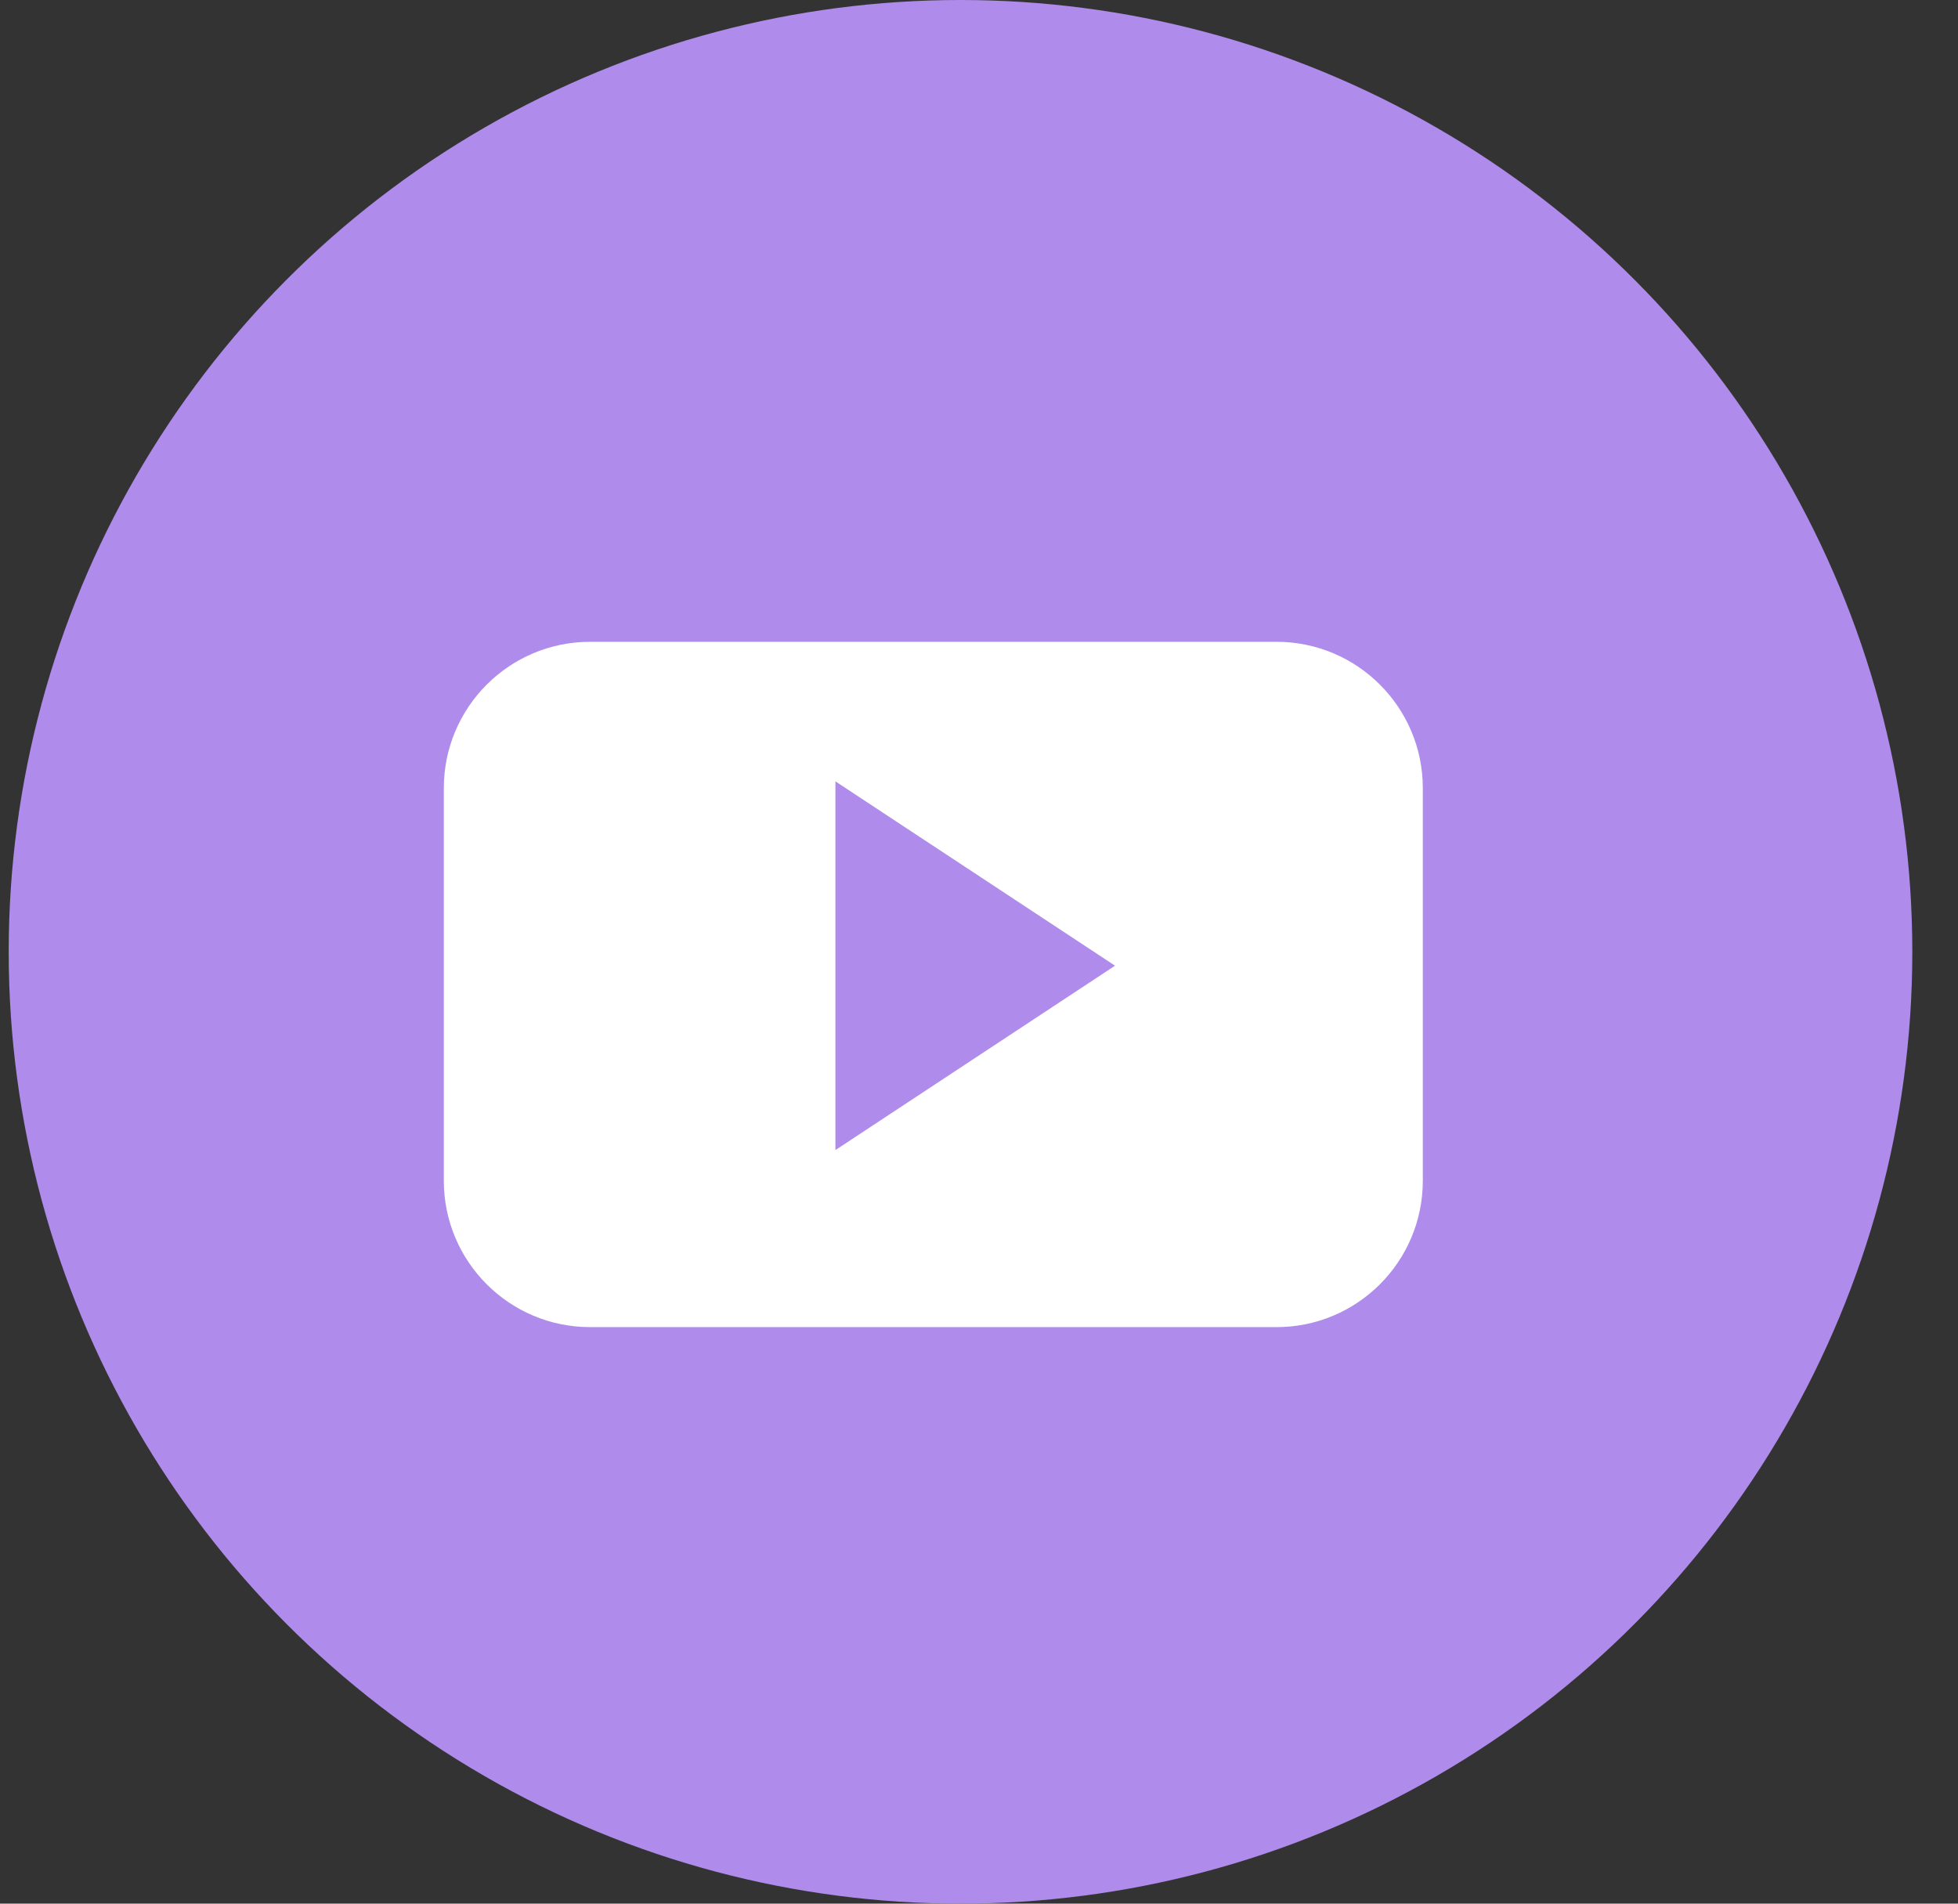<svg width="36" height="35" viewBox="0 0 36 35" fill="none" xmlns="http://www.w3.org/2000/svg">
<rect x="0" y="0" width="36" height="35" fill="#333333" stroke="none"/>
<circle cx="17.66" cy="17.5" r="17.5" fill="#AF8BEB"/>
<path fill-rule="evenodd" clip-rule="evenodd" d="M26.16 14.491C26.16 13.005 24.956 11.8 23.47 11.8H10.85C9.364 11.8 8.16 13.005 8.16 14.491V21.708C8.16 23.195 9.364 24.4 10.85 24.4H23.47C24.956 24.4 26.16 23.195 26.16 21.708V14.491ZM15.36 21.145V14.366L20.501 17.755L15.36 21.145Z" fill="white"/>
</svg>
